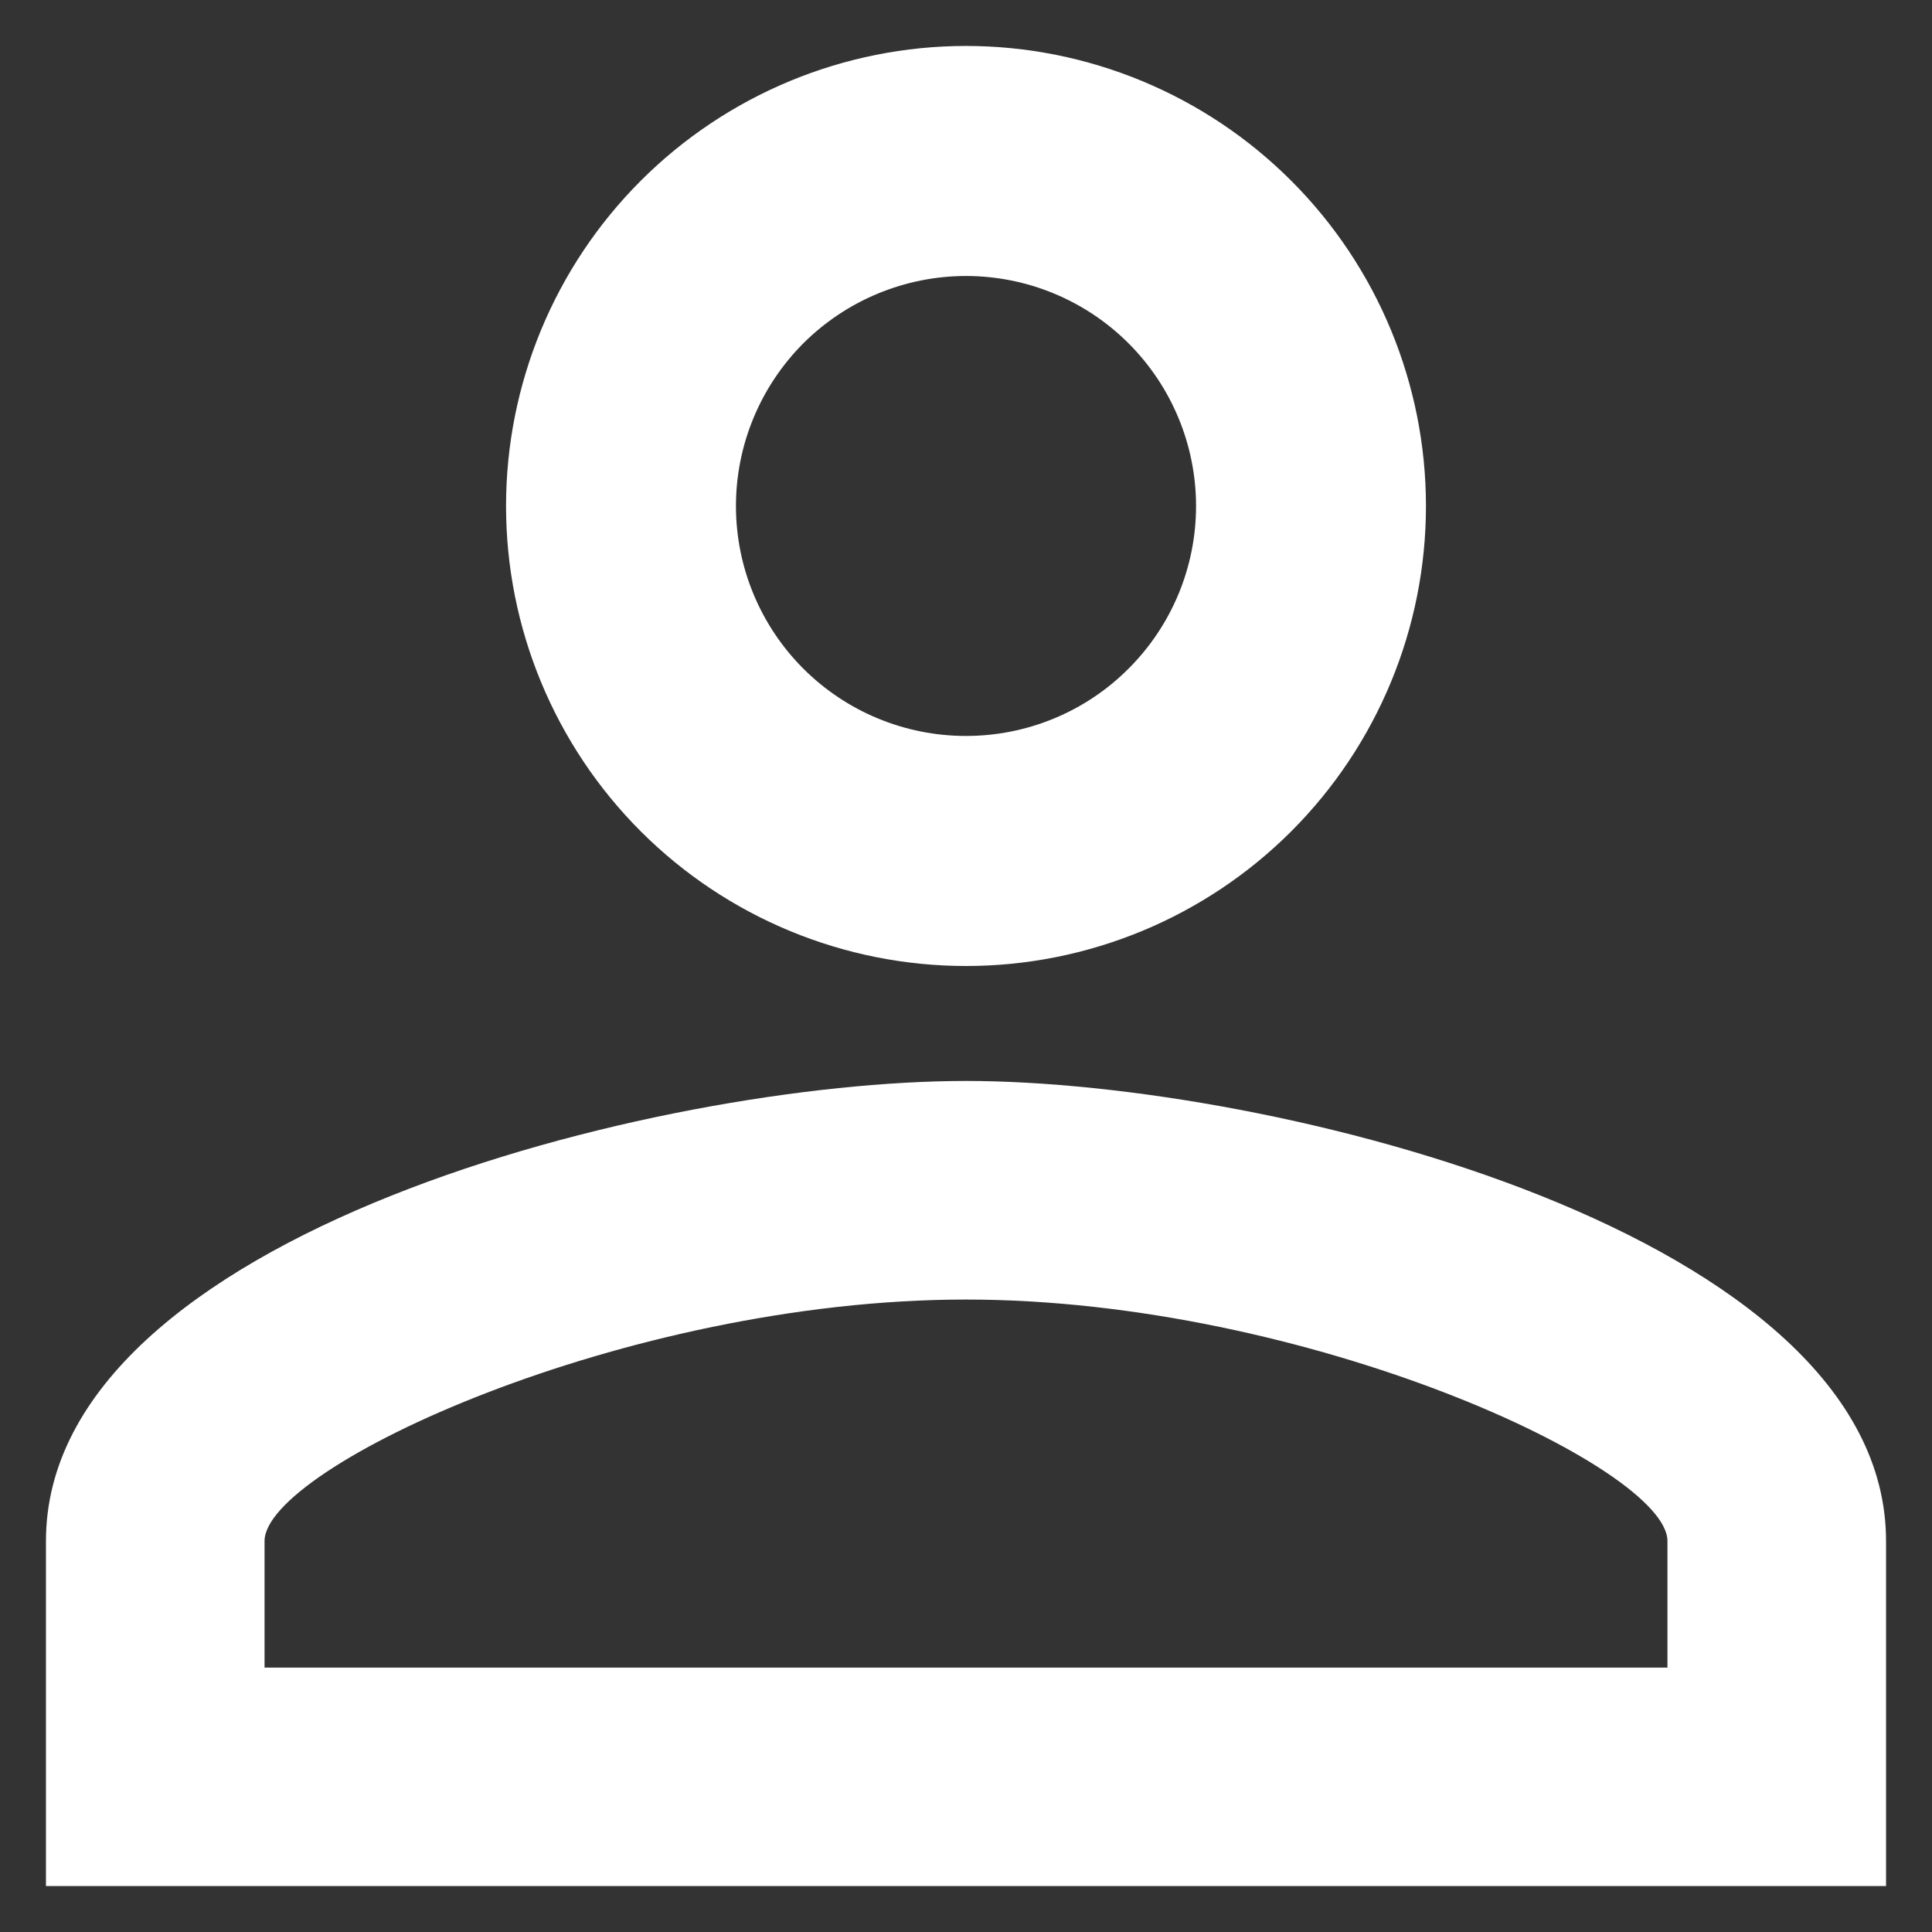 <svg width="14" height="14" viewBox="0 0 14 14" fill="none" xmlns="http://www.w3.org/2000/svg">
<rect x="0" y="0" width="14" height="14" fill="#333333" stroke="none"/>
<path d="M7 0.333C7.884 0.333 8.732 0.685 9.357 1.31C9.982 1.935 10.333 2.783 10.333 3.667C10.333 4.551 9.982 5.399 9.357 6.024C8.732 6.649 7.884 7 7 7C6.116 7 5.268 6.649 4.643 6.024C4.018 5.399 3.667 4.551 3.667 3.667C3.667 2.783 4.018 1.935 4.643 1.31C5.268 0.685 6.116 0.333 7 0.333ZM7 2C6.558 2 6.134 2.176 5.821 2.488C5.509 2.801 5.333 3.225 5.333 3.667C5.333 4.109 5.509 4.533 5.821 4.845C6.134 5.158 6.558 5.333 7 5.333C7.442 5.333 7.866 5.158 8.178 4.845C8.491 4.533 8.667 4.109 8.667 3.667C8.667 3.225 8.491 2.801 8.178 2.488C7.866 2.176 7.442 2 7 2ZM7 7.833C9.225 7.833 13.667 8.942 13.667 11.167V13.667H0.333V11.167C0.333 8.942 4.775 7.833 7 7.833ZM7 9.417C4.525 9.417 1.917 10.633 1.917 11.167V12.084H12.083V11.167C12.083 10.633 9.475 9.417 7 9.417Z" fill="white"/>
</svg>
